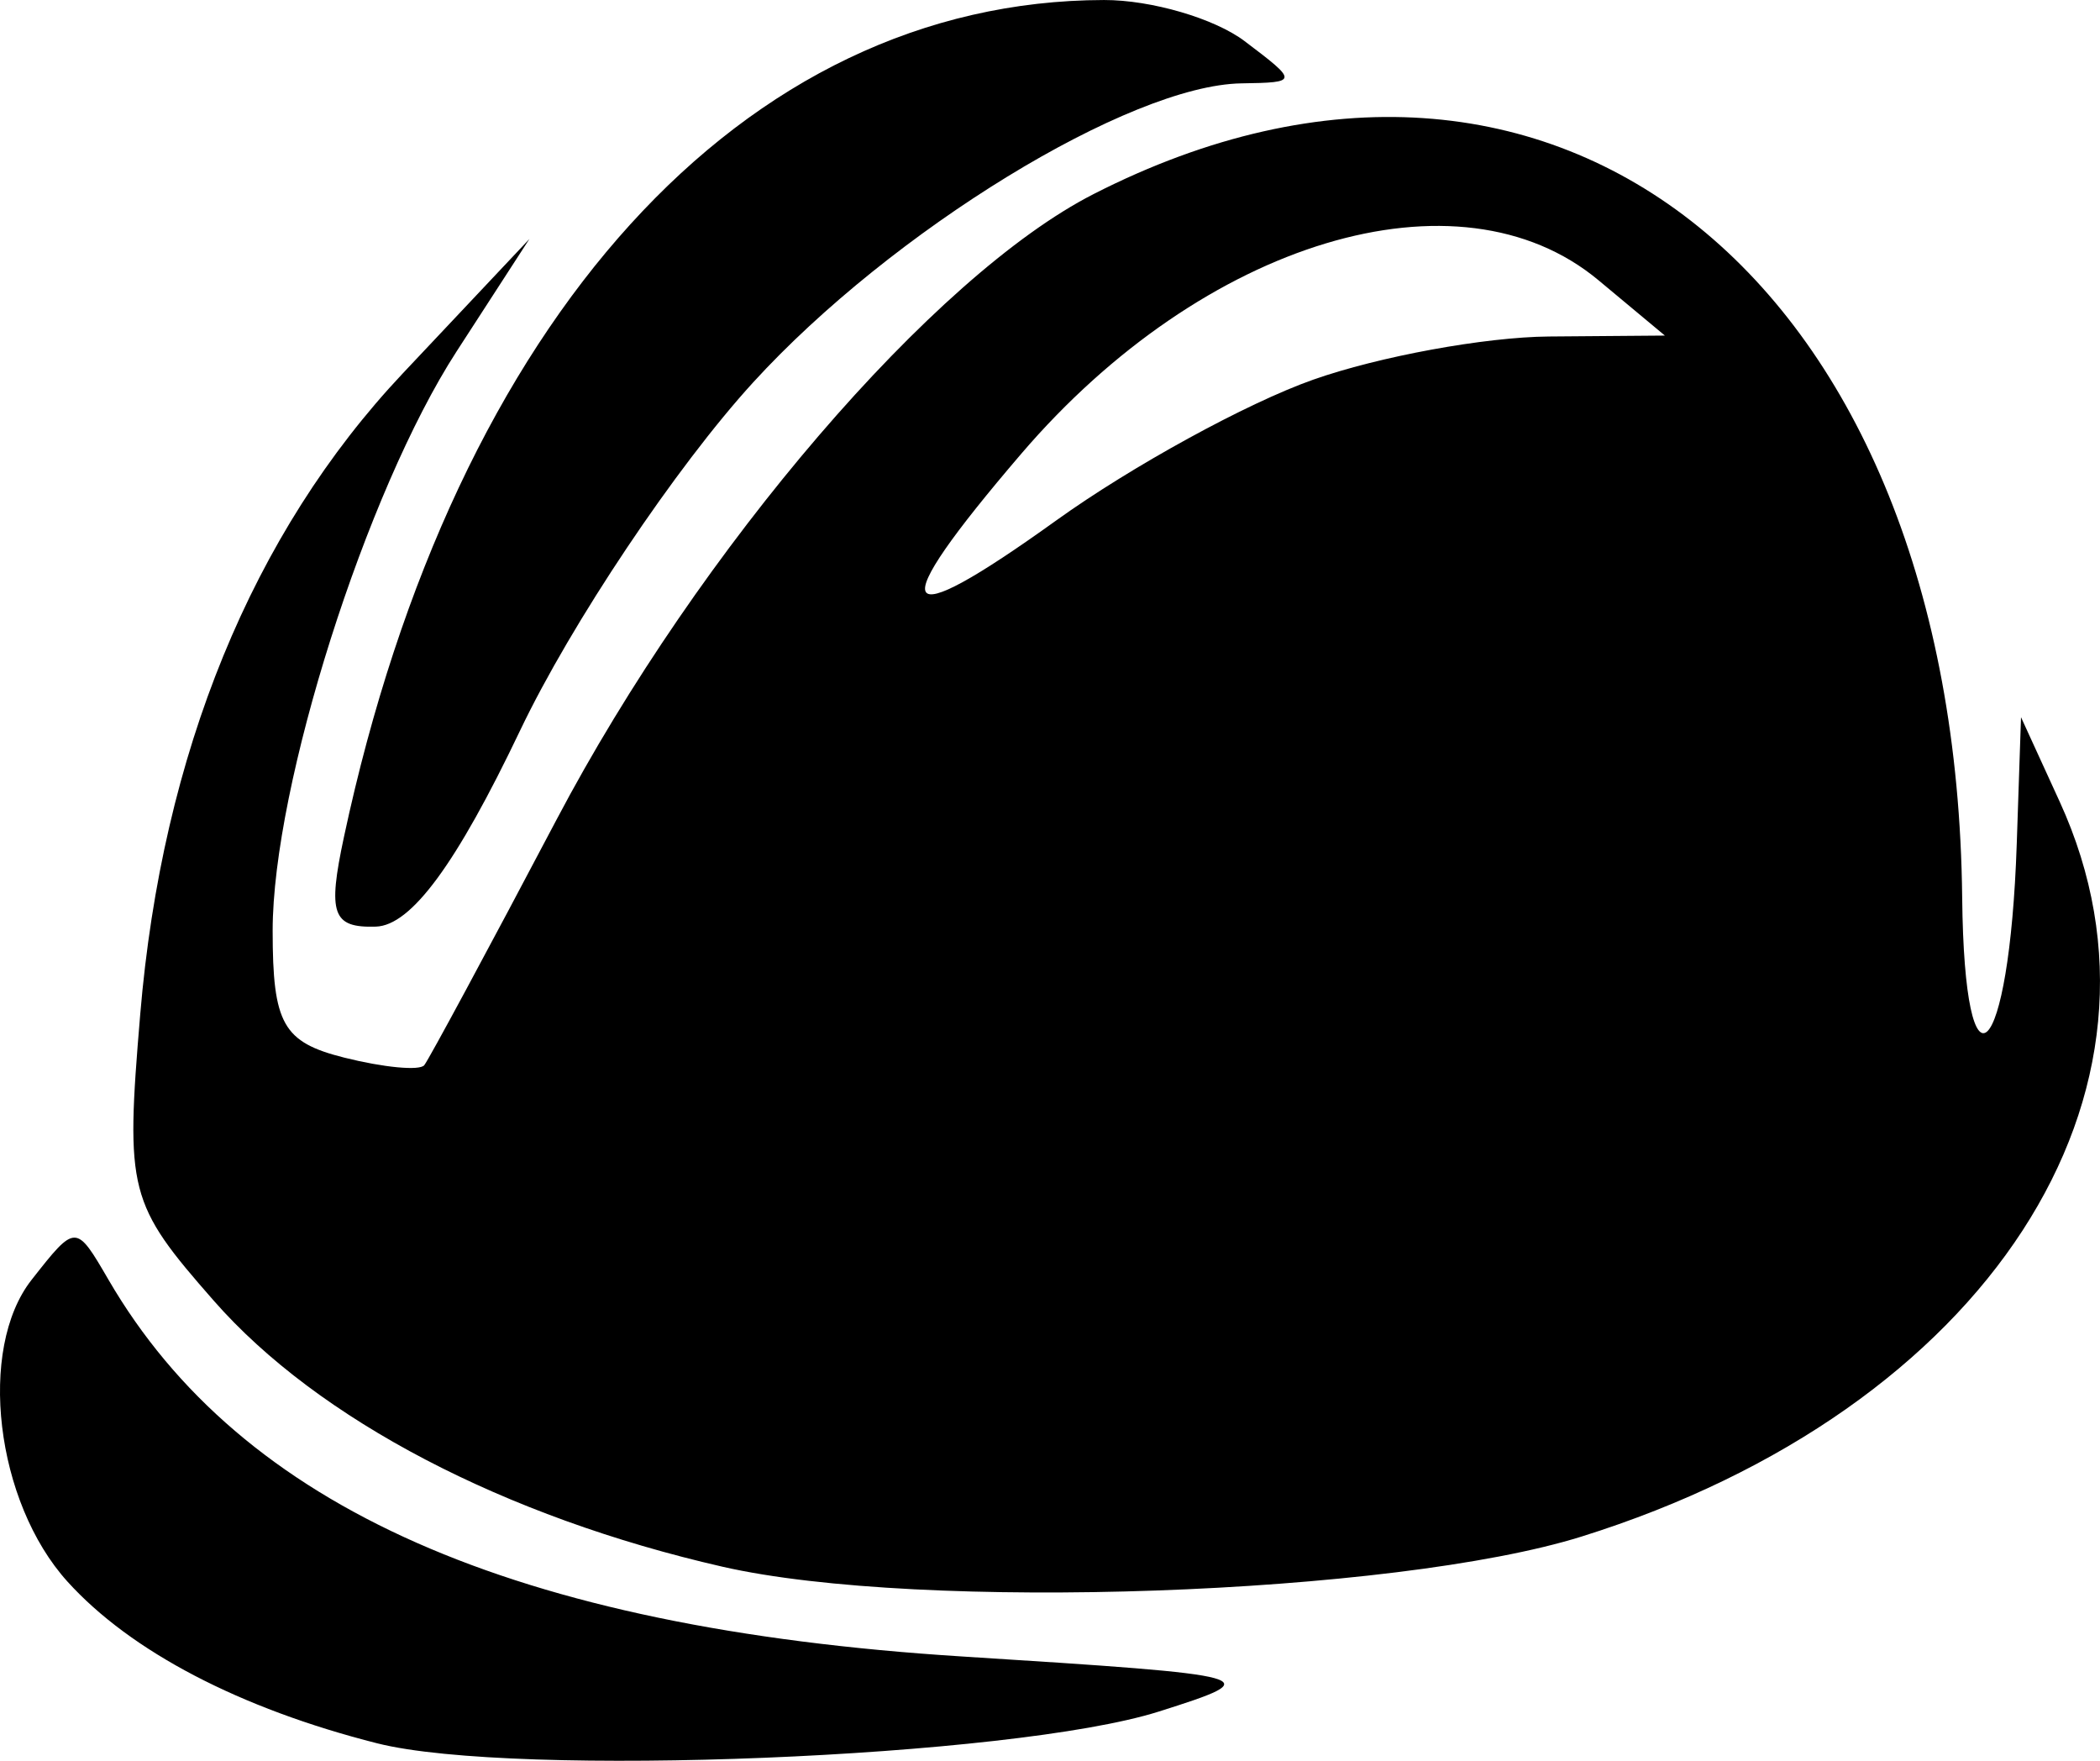 <?xml version="1.0" encoding="UTF-8" standalone="no"?>
<svg
   xmlns:dc="http://purl.org/dc/elements/1.1/"
   xmlns:cc="http://creativecommons.org/ns#"
   xmlns:rdf="http://www.w3.org/1999/02/22-rdf-syntax-ns#"
   xmlns:svg="http://www.w3.org/2000/svg"
   xmlns="http://www.w3.org/2000/svg"
   version="1.1"
   id="svg2"
   viewBox="0 0 220.664 184.981"
   height="52.206mm"
   width="62.276mm">
  <defs
     id="defs4" />
  <g
     transform="translate(-337.072,-256.502)"
     id="layer1">
    <path
       id="path4147"
       d="m 376.708,439.648 c -14.409,-3.647 -25.9,-9.645 -32.547,-16.99 -7.568,-8.363 -9.48,-24.437 -3.77,-31.701 4.646,-5.911 4.646,-5.911 8.087,0 13.929,23.928 42.628,36.594 89.651,39.566 31.717,2.005 32.221,2.146 20.688,5.795 -15.322,4.847 -67.719,6.972 -82.109,3.33 z m 36.3,-18.549 c -22.924,-5.234 -42.514,-15.469 -53.451,-27.926 -9,-10.25 -9.314,-11.469 -7.752,-30.096 2.298,-27.407 11.79,-50.58 27.586,-67.344 l 13.31,-14.126 -7.657,11.822 c -9.499,14.666 -19.322,45.598 -19.322,60.841 0,9.809 1.081,11.725 7.526,13.343 4.139,1.039 7.921,1.397 8.404,0.795 0.483,-0.602 6.735,-12.203 13.893,-25.781 15.032,-28.513 39.631,-57.162 56.445,-65.74 48.511,-24.749 90.575,9.314 91.264,73.903 0.234,21.981 4.962,17.331 5.735,-5.642 l 0.448,-13.299 4.06,8.866 c 13.997,30.567 -7.679,63.893 -50.215,77.205 -19.692,6.163 -69.521,7.917 -90.274,3.179 z m 62.036,-124.705 c 6.926,-2.444 18.078,-4.487 24.782,-4.541 l 12.189,-0.098 -6.977,-5.813 c -14.688,-12.237 -41.475,-4.176 -60.68,18.261 -14.565,17.016 -13.376,19.243 3.716,6.964 7.908,-5.681 20.044,-12.329 26.97,-14.772 z m -101.826,48.016 c 11.655,-54.456 41.982,-87.838 79.862,-87.907 4.972,-0.009 11.622,1.936 14.777,4.323 5.645,4.269 5.639,4.341 -0.333,4.433 -11.761,0.182 -36.749,15.482 -51.314,31.418 -8.103,8.865 -19.12,25.319 -24.483,36.562 -6.692,14.03 -11.448,20.496 -15.158,20.61 -4.568,0.141 -5.088,-1.324 -3.351,-9.439 z"
       style="fill:#000000" />
  </g>
</svg>
